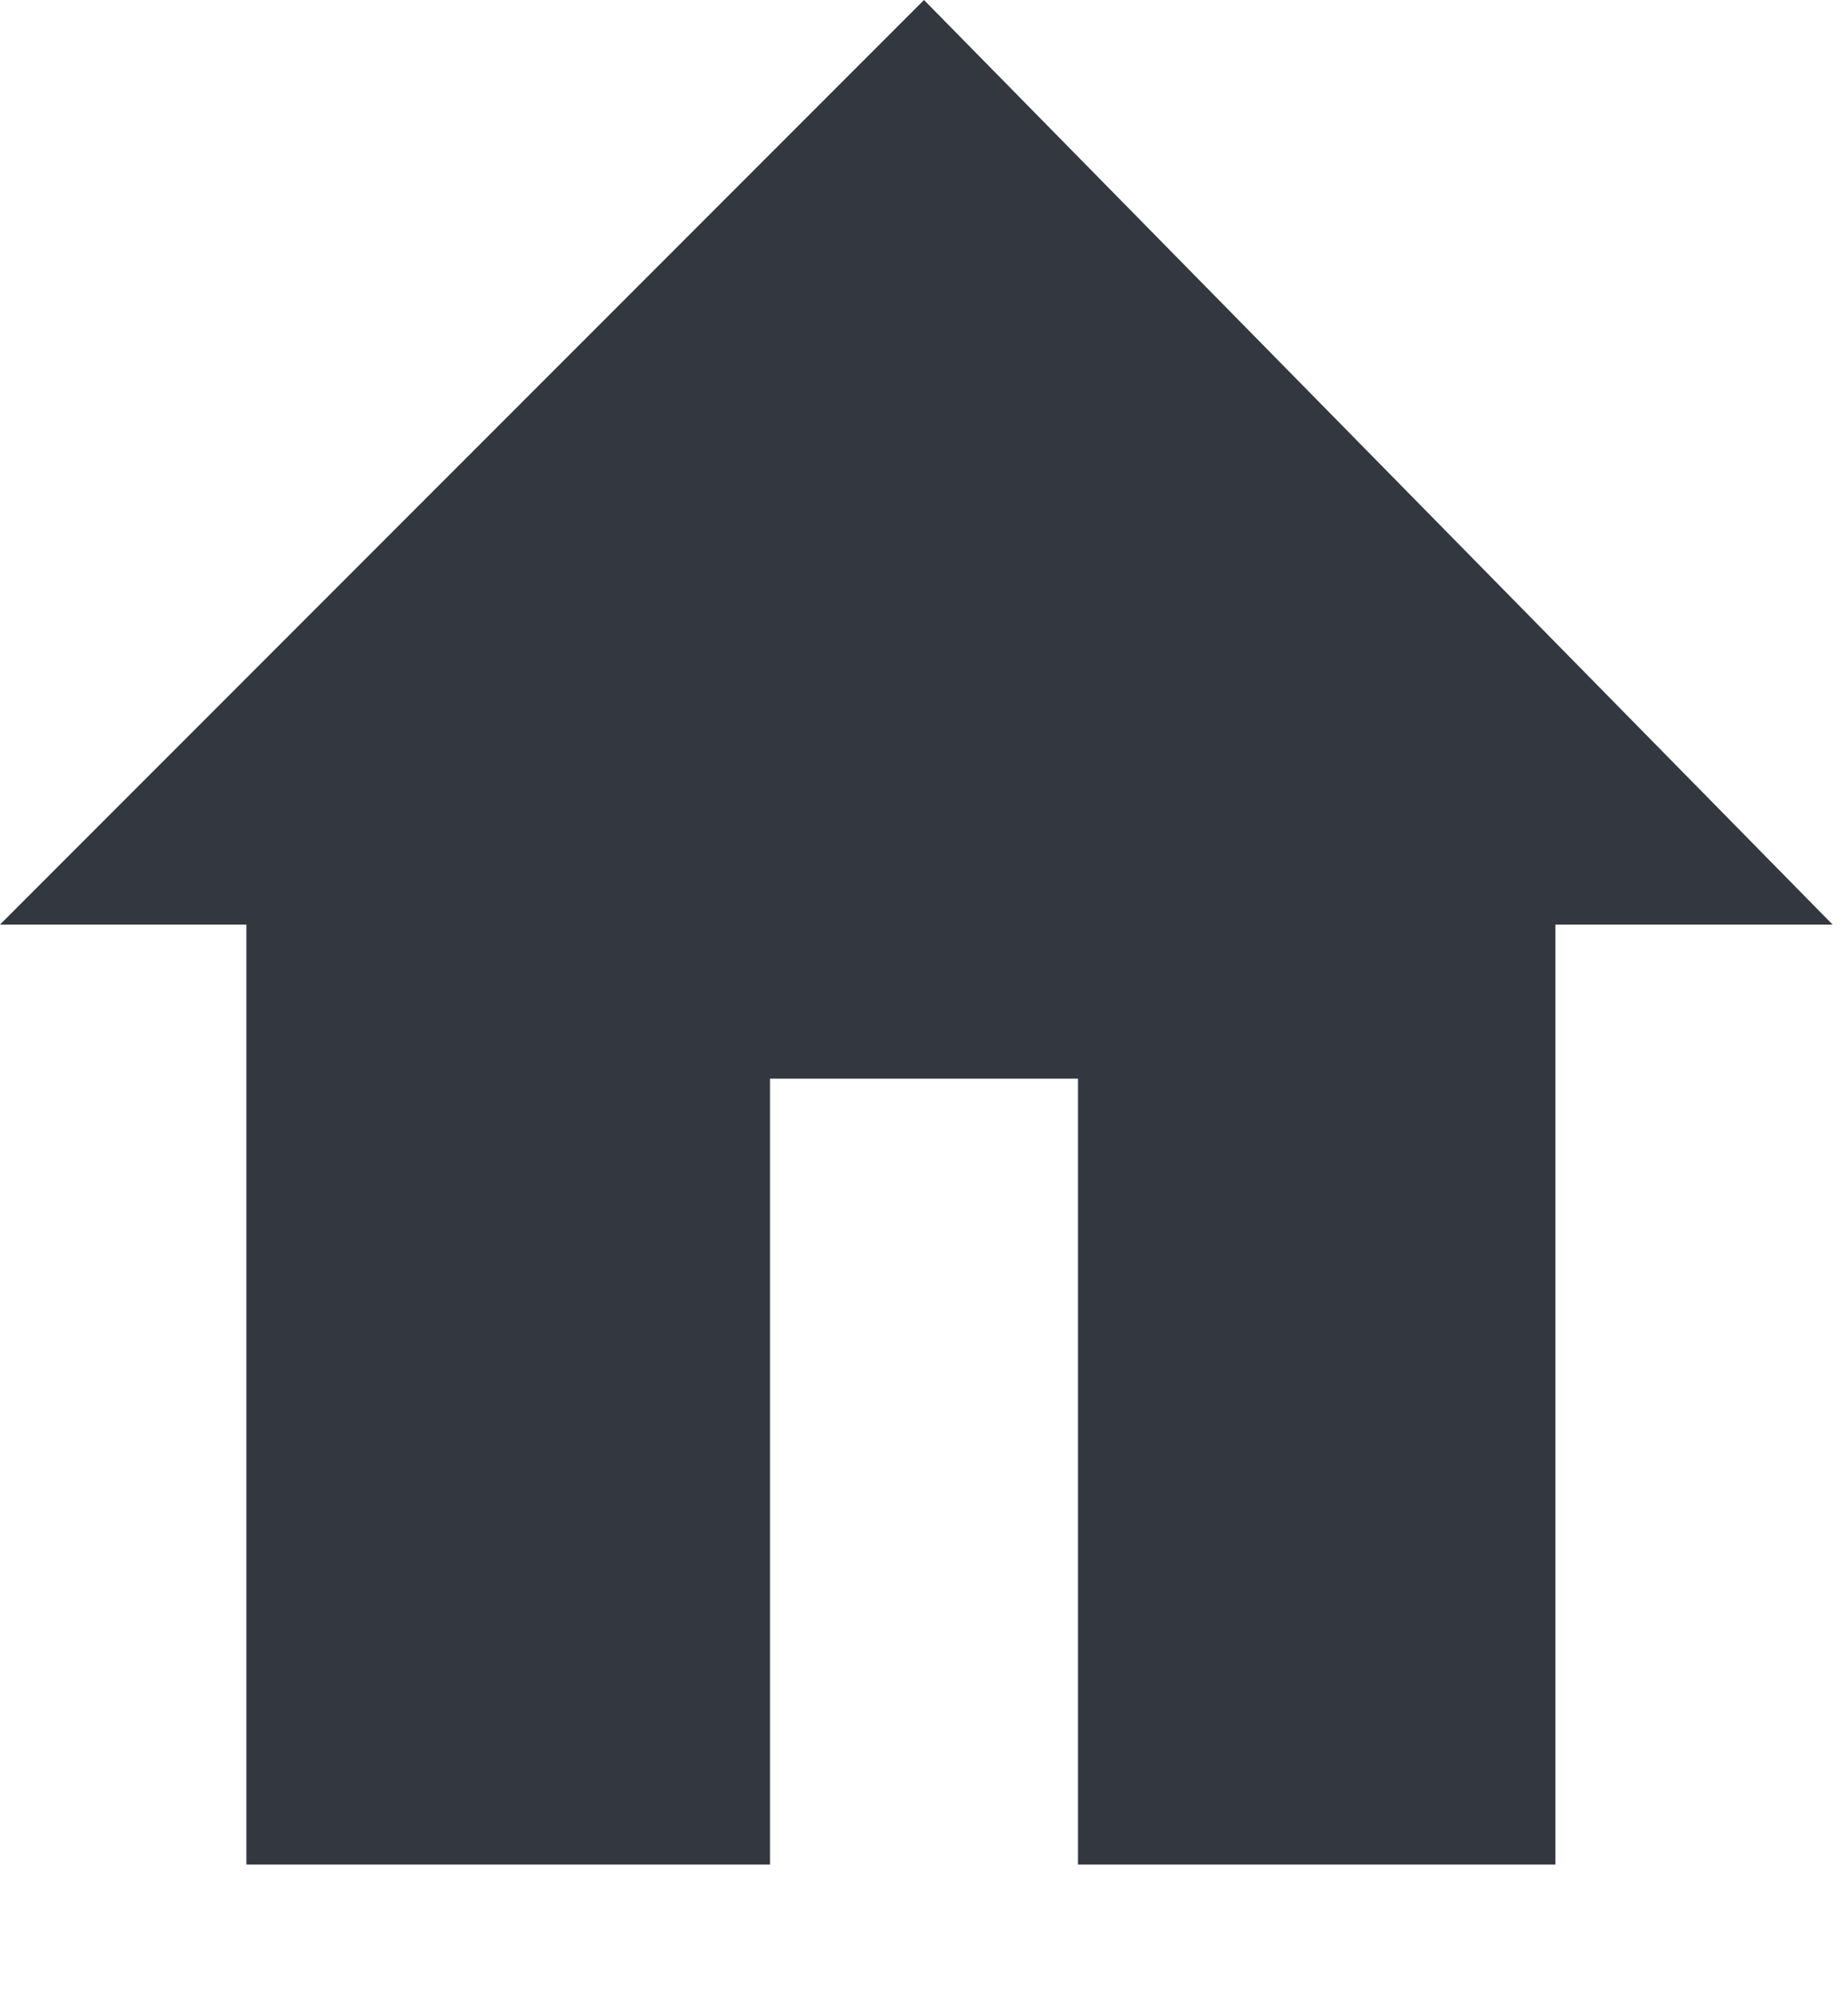 <?xml version="1.0" encoding="utf-8"?>
<!-- Generator: Adobe Illustrator 19.1.0, SVG Export Plug-In . SVG Version: 6.00 Build 0)  -->
<!DOCTYPE svg PUBLIC "-//W3C//DTD SVG 1.1//EN" "http://www.w3.org/Graphics/SVG/1.1/DTD/svg11.dtd">
<svg version="1.1" id="Layer_1" xmlns="http://www.w3.org/2000/svg" xmlns:xlink="http://www.w3.org/1999/xlink" x="0px" y="0px"
	 viewBox="-77 20 12 13" style="enable-background:new -77 20 12 13;" xml:space="preserve">
<style type="text/css">
	.st0{fill:#333740;}
</style>
<title>HouseIcon_Breadcrumb</title>
<desc>Created with Sketch.</desc>
<g id="KochInd---Home">
	<g id="KII-WAKfeed" transform="translate(-206, -2563)">
		<g id="Breadcrumb-Bar" transform="translate(0, 2545)">
			<g id="Group-2" transform="translate(206, 18)">
				<path id="HouseIcon_Breadcrumb" class="st0" d="M-70,32.1h3.1v-6.1l1.8,0L-71,20l-6,6l1.6,0v6.1h3.4V27h2V32.1z"/>
			</g>
		</g>
	</g>
</g>
</svg>
